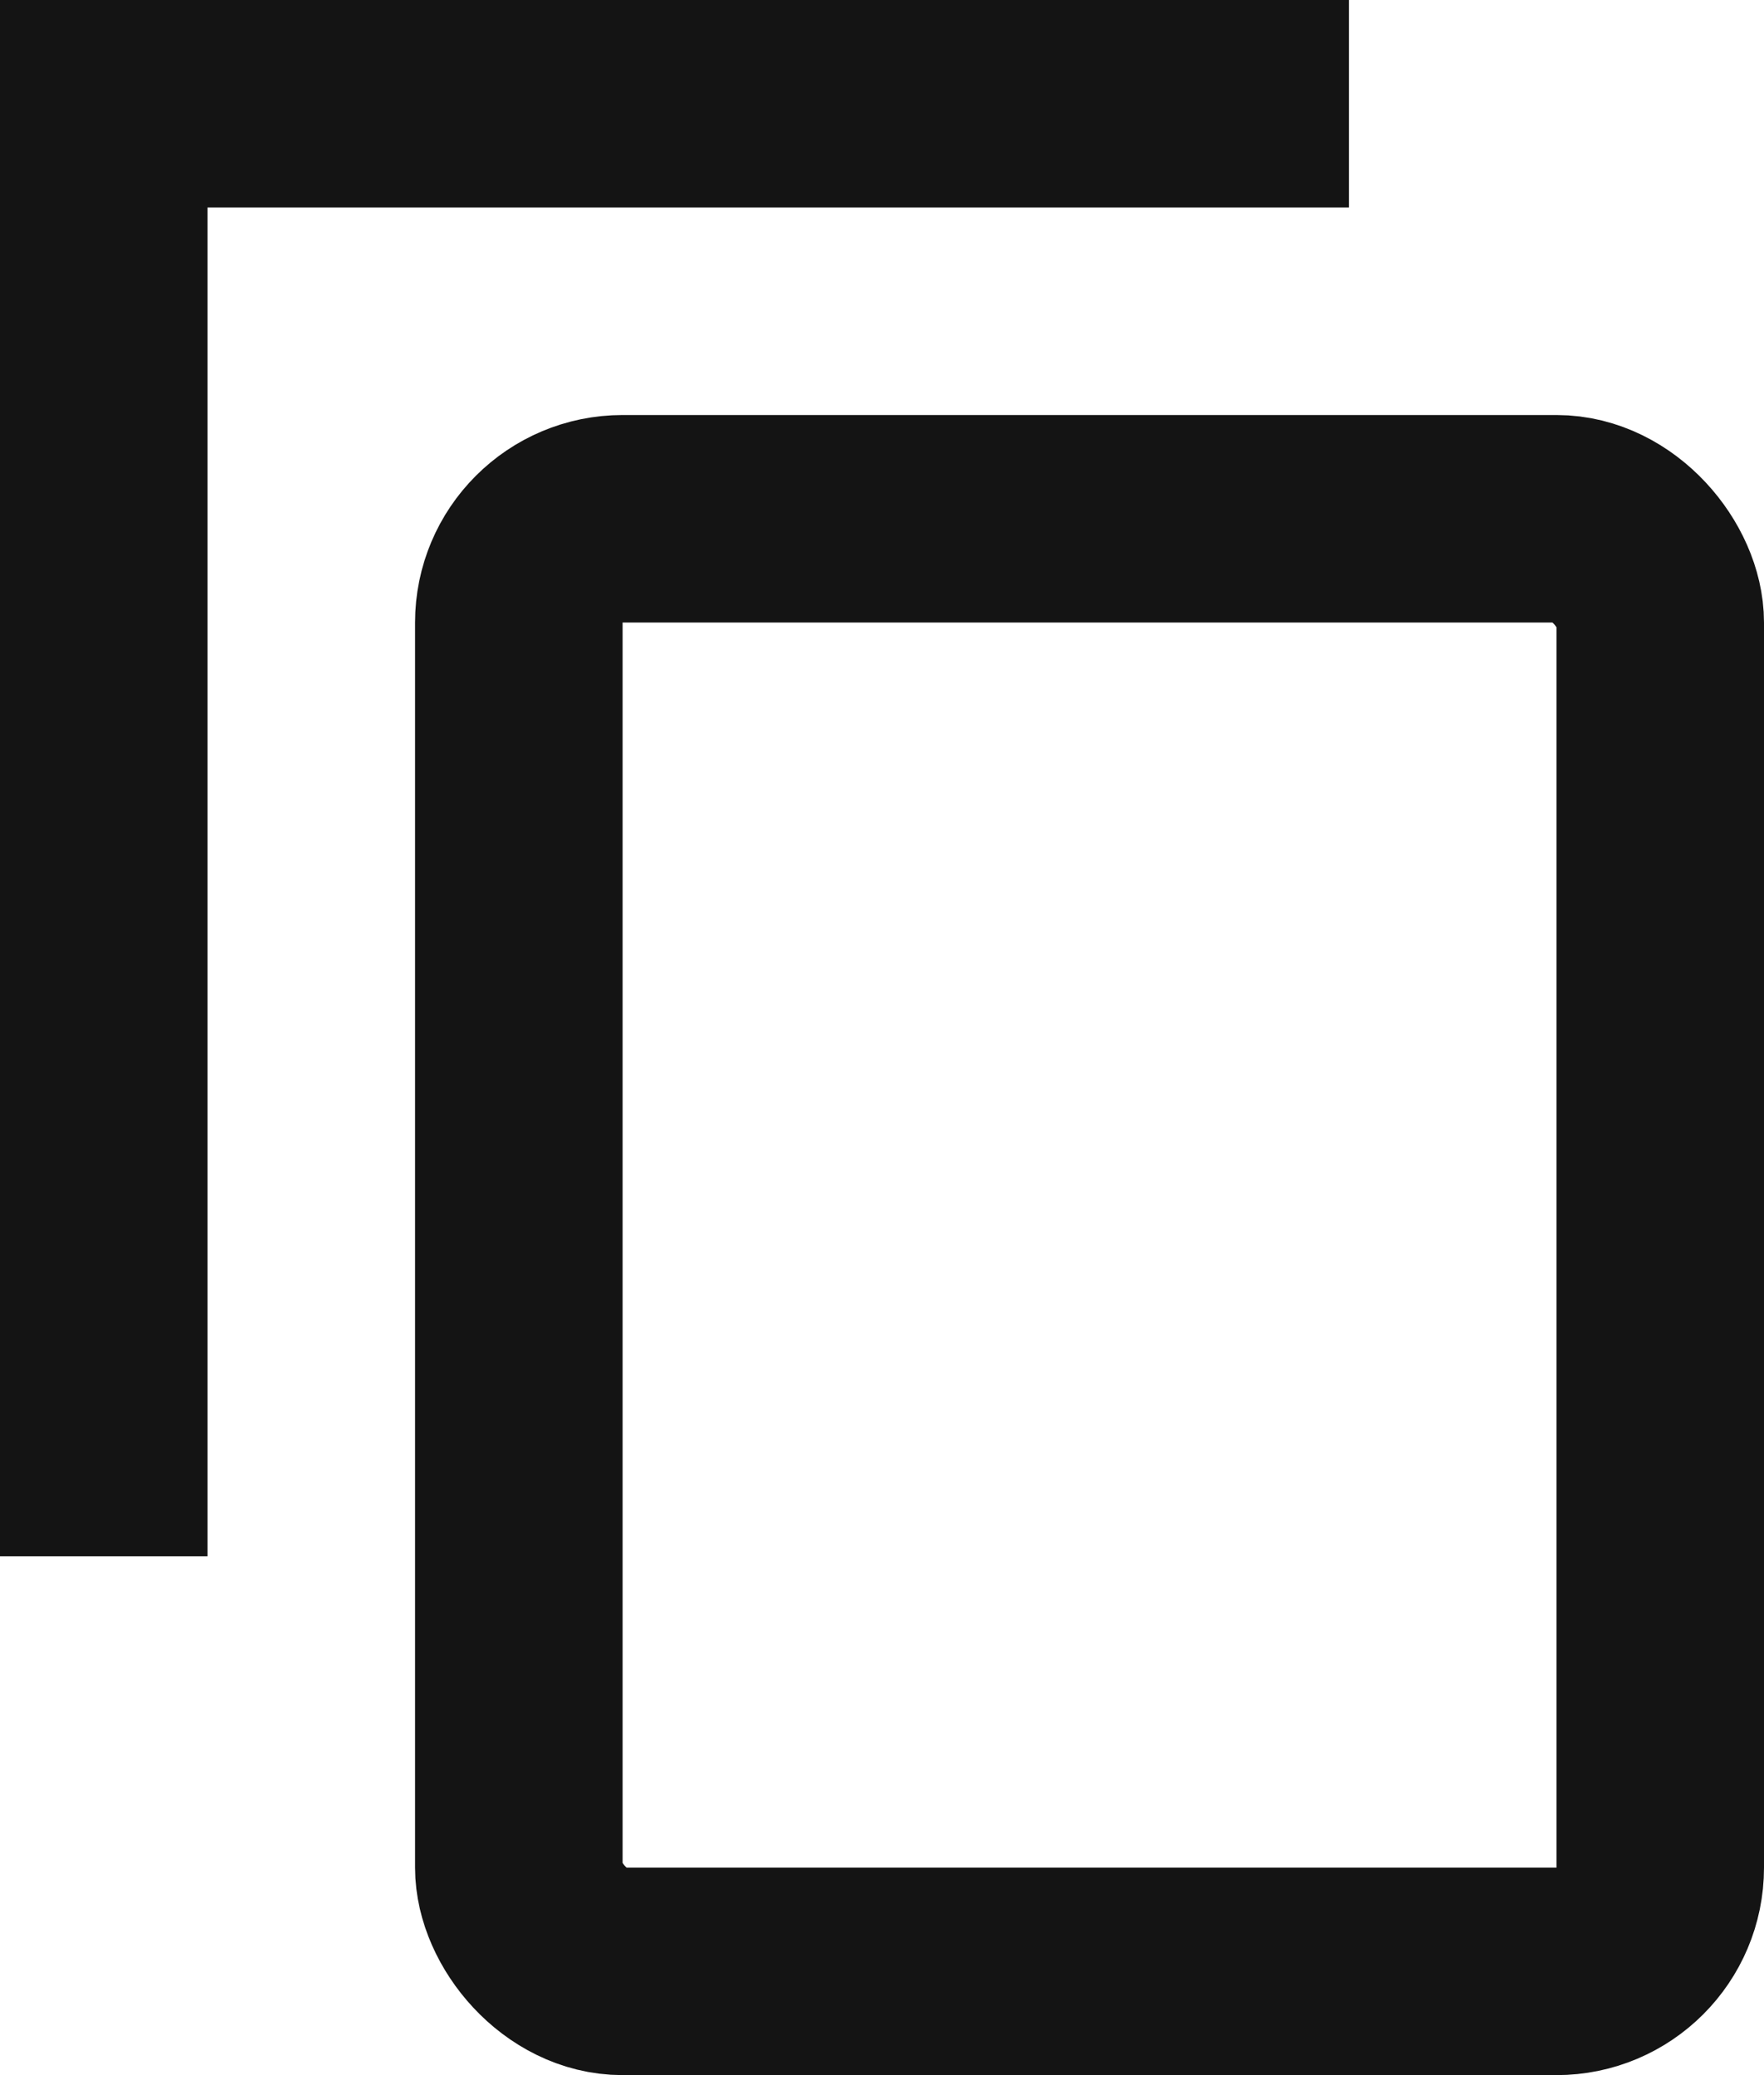 <svg xmlns="http://www.w3.org/2000/svg" width="17" height="20" viewBox="0 0 17 20">
  <g id="compare" transform="translate(-100 -8)">
    <rect id="Rectangle_6" data-name="Rectangle 6" width="2" height="15" transform="translate(100 8)" fill="#141414"/>
    <rect id="Rectangle_7" data-name="Rectangle 7" width="13" height="2" transform="translate(100 8)" fill="#141414"/>
    <g id="Rectangle_8" data-name="Rectangle 8" transform="translate(104 12)" fill="none" stroke="#141414" stroke-width="2">
      <rect width="13" height="16" rx="2" stroke="none"/>
      <rect x="1" y="1" width="11" height="14" rx="1" fill="none"/>
    </g>
  </g>
</svg>
